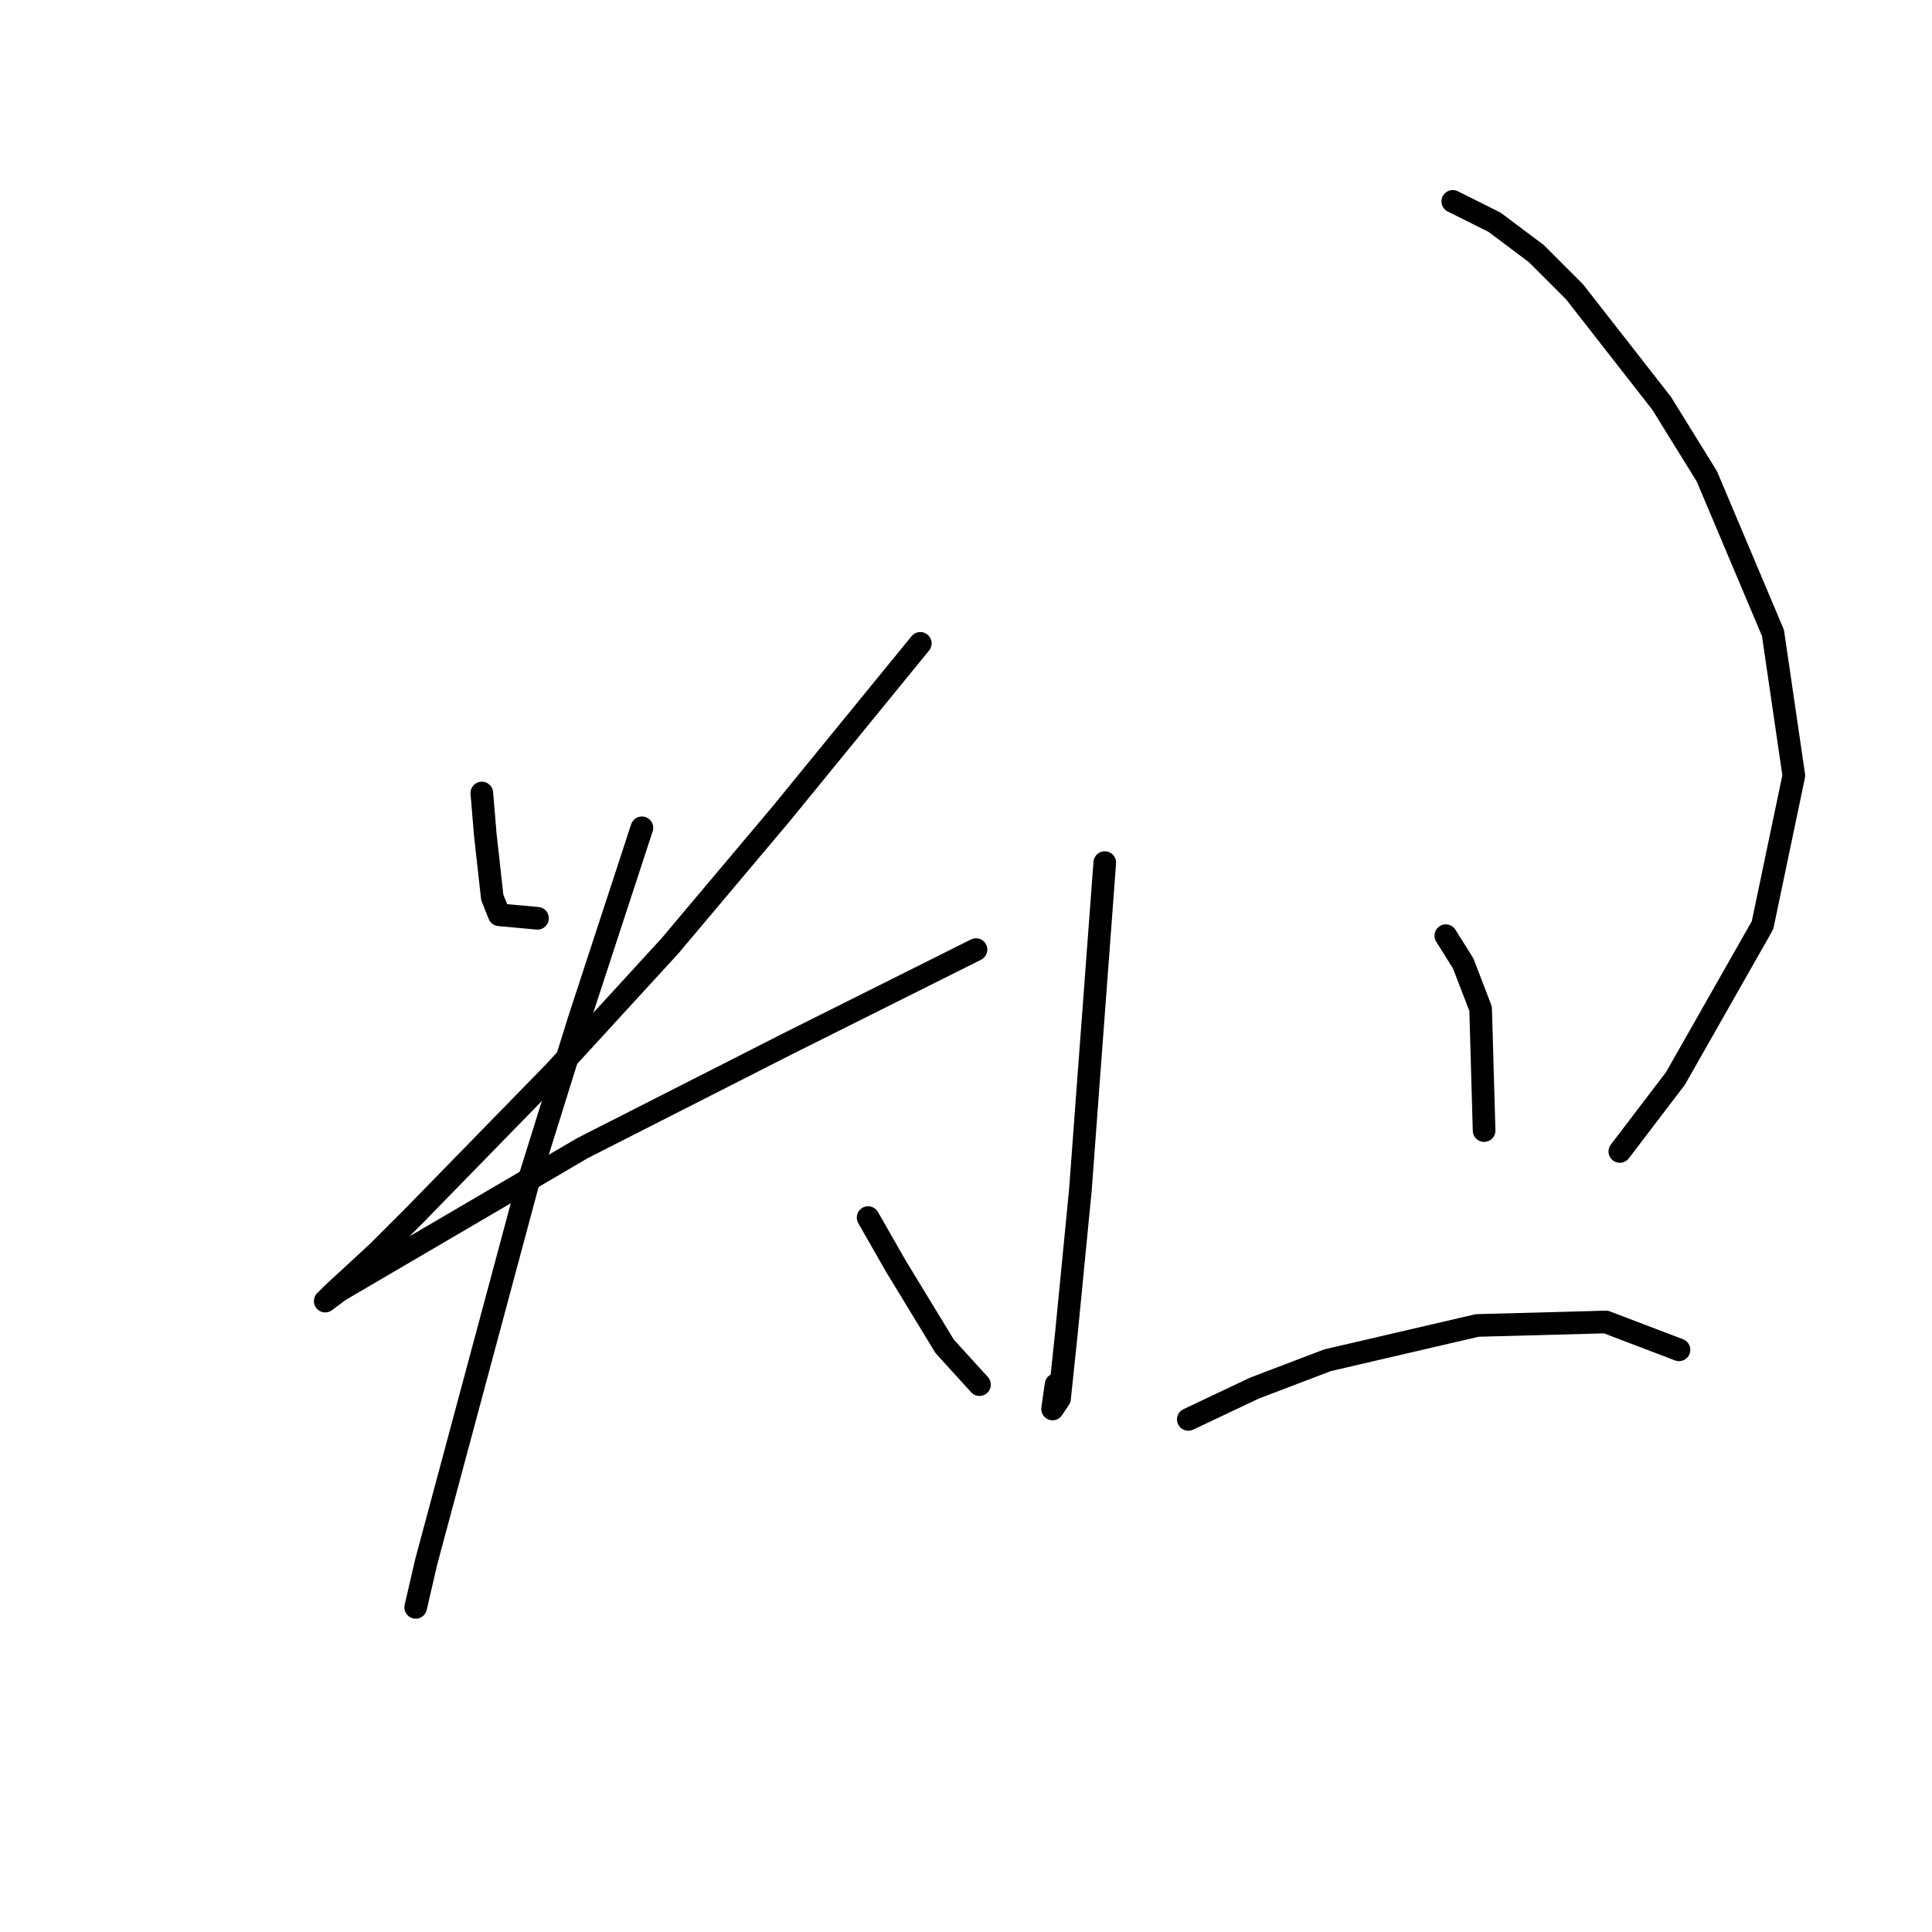 <?xml version="1.0" standalone="no"?>
    <svg width="256" height="256" xmlns="http://www.w3.org/2000/svg" version="1.1">
    <polyline stroke="black" stroke-width="3" stroke-linecap="round" fill="transparent" stroke-linejoin="round" points="63.844 105.077 64.305 110.611 65.227 118.911 66.15 121.217 71.222 121.678 71.222 121.678 " />
        <polyline stroke="black" stroke-width="3" stroke-linecap="round" fill="transparent" stroke-linejoin="round" points="121.947 85.248 103.502 107.844 88.745 125.367 73.528 141.968 55.082 160.875 50.01 165.947 44.015 171.481 43.093 172.403 44.937 171.02 77.217 152.113 104.424 138.279 129.325 125.828 129.325 125.828 " />
        <polyline stroke="black" stroke-width="3" stroke-linecap="round" fill="transparent" stroke-linejoin="round" points="85.056 109.688 76.756 135.051 69.839 157.186 56.466 206.989 55.082 212.983 55.082 212.983 " />
        <polyline stroke="black" stroke-width="3" stroke-linecap="round" fill="transparent" stroke-linejoin="round" points="115.03 161.336 118.719 167.792 125.175 178.398 129.787 183.47 129.787 183.47 " />
        <polyline stroke="black" stroke-width="3" stroke-linecap="round" fill="transparent" stroke-linejoin="round" points="146.388 114.3 144.082 145.196 143.16 157.647 141.315 176.553 140.393 185.315 139.47 186.698 139.932 183.47 139.932 183.47 " />
        <polyline stroke="black" stroke-width="3" stroke-linecap="round" fill="transparent" stroke-linejoin="round" points="192.501 26.684 198.035 29.45 203.569 33.601 208.641 38.673 220.17 53.43 226.164 63.113 234.926 83.865 237.693 102.771 233.543 122.6 222.014 142.89 214.636 152.574 214.636 152.574 " />
        <polyline stroke="black" stroke-width="3" stroke-linecap="round" fill="transparent" stroke-linejoin="round" points="191.579 123.984 193.885 127.673 196.19 133.668 196.652 149.807 196.652 149.807 " />
        <polyline stroke="black" stroke-width="3" stroke-linecap="round" fill="transparent" stroke-linejoin="round" points="157.455 188.082 166.216 183.932 175.9 180.242 195.729 175.631 212.791 175.17 222.475 178.859 222.475 178.859 " />
        </svg>